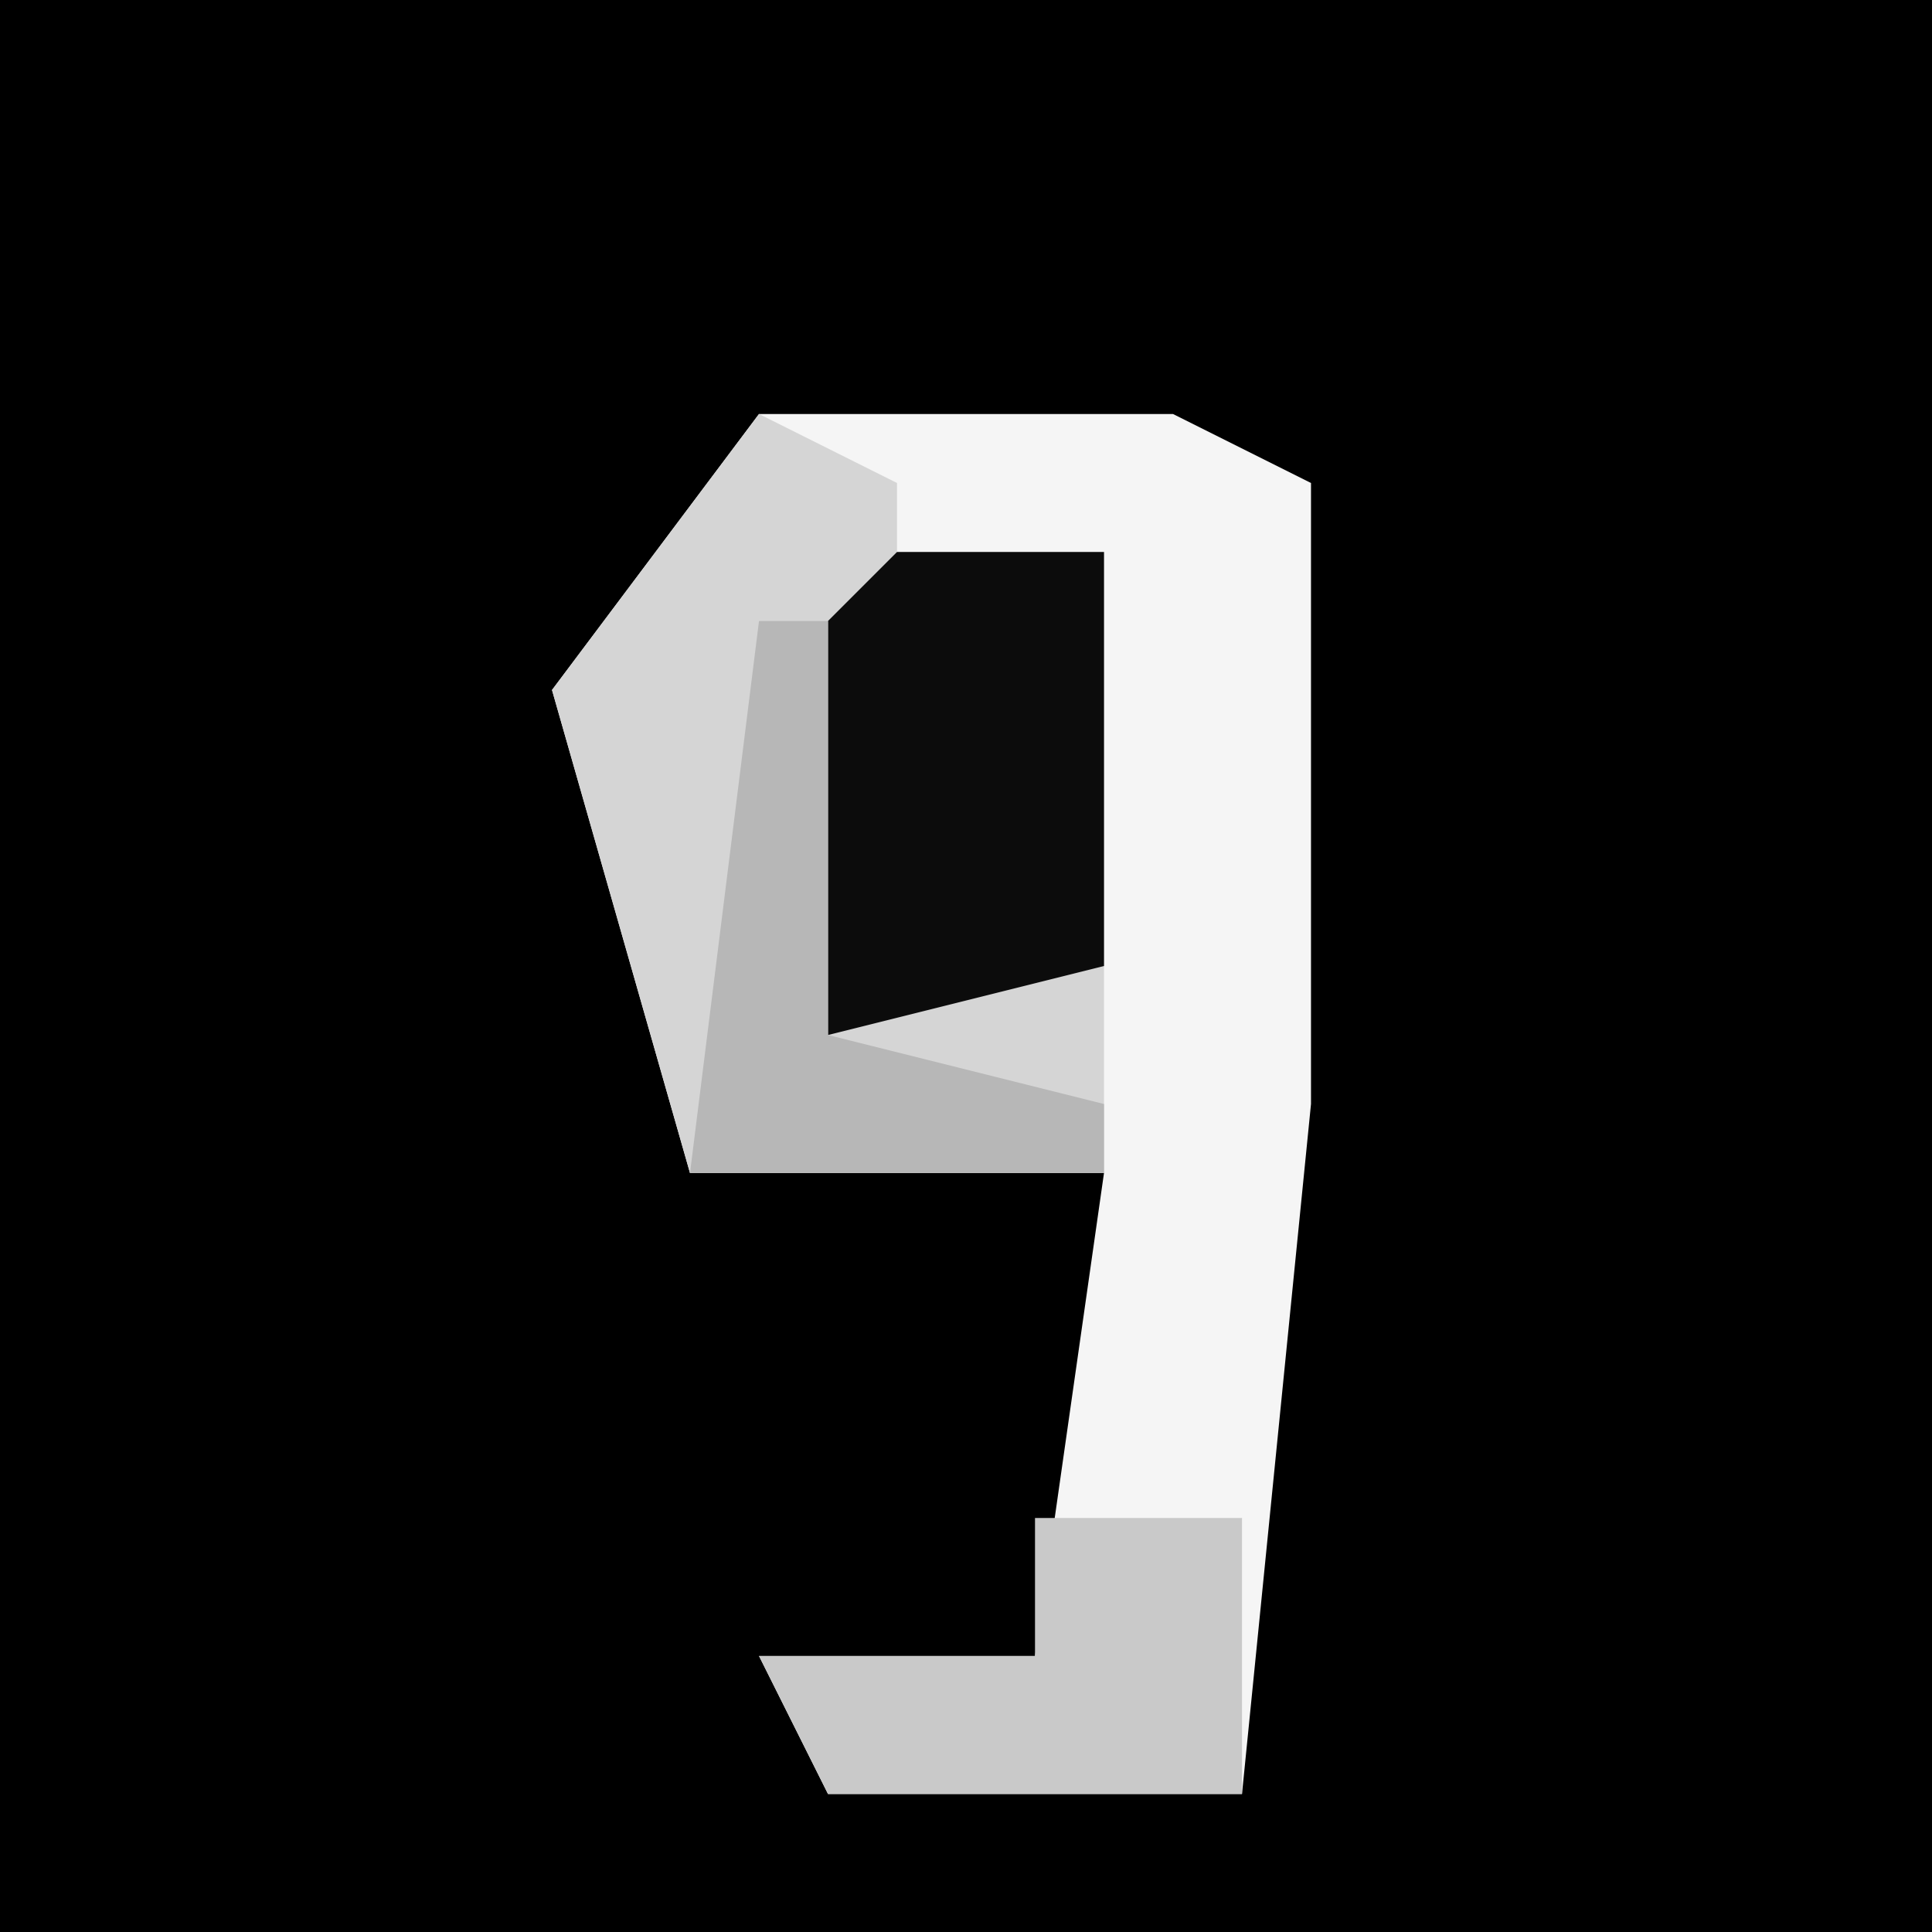 <?xml version="1.0" encoding="UTF-8"?>
<svg version="1.1" xmlns="http://www.w3.org/2000/svg" width="28" height="28">
<path d="M0,0 L28,0 L28,28 L0,28 Z " fill="#000000" transform="translate(0,0)"/>
<path d="M0,0 L6,0 L8,1 L8,10 L7,20 L1,20 L0,18 L4,18 L5,11 L-1,11 L-3,4 Z " fill="#F5F5F5" transform="translate(11,6)"/>
<path d="M0,0 L2,1 L2,2 L5,2 L5,11 L-1,11 L-3,4 Z " fill="#D5D5D5" transform="translate(11,6)"/>
<path d="M0,0 L3,0 L3,6 L-1,7 L-1,1 Z " fill="#0C0C0C" transform="translate(13,8)"/>
<path d="M0,0 L3,0 L3,4 L-3,4 L-4,2 L0,2 Z " fill="#C9C9C9" transform="translate(15,22)"/>
<path d="M0,0 L1,0 L1,6 L5,7 L5,8 L-1,8 Z " fill="#B7B7B7" transform="translate(11,9)"/>
</svg>
